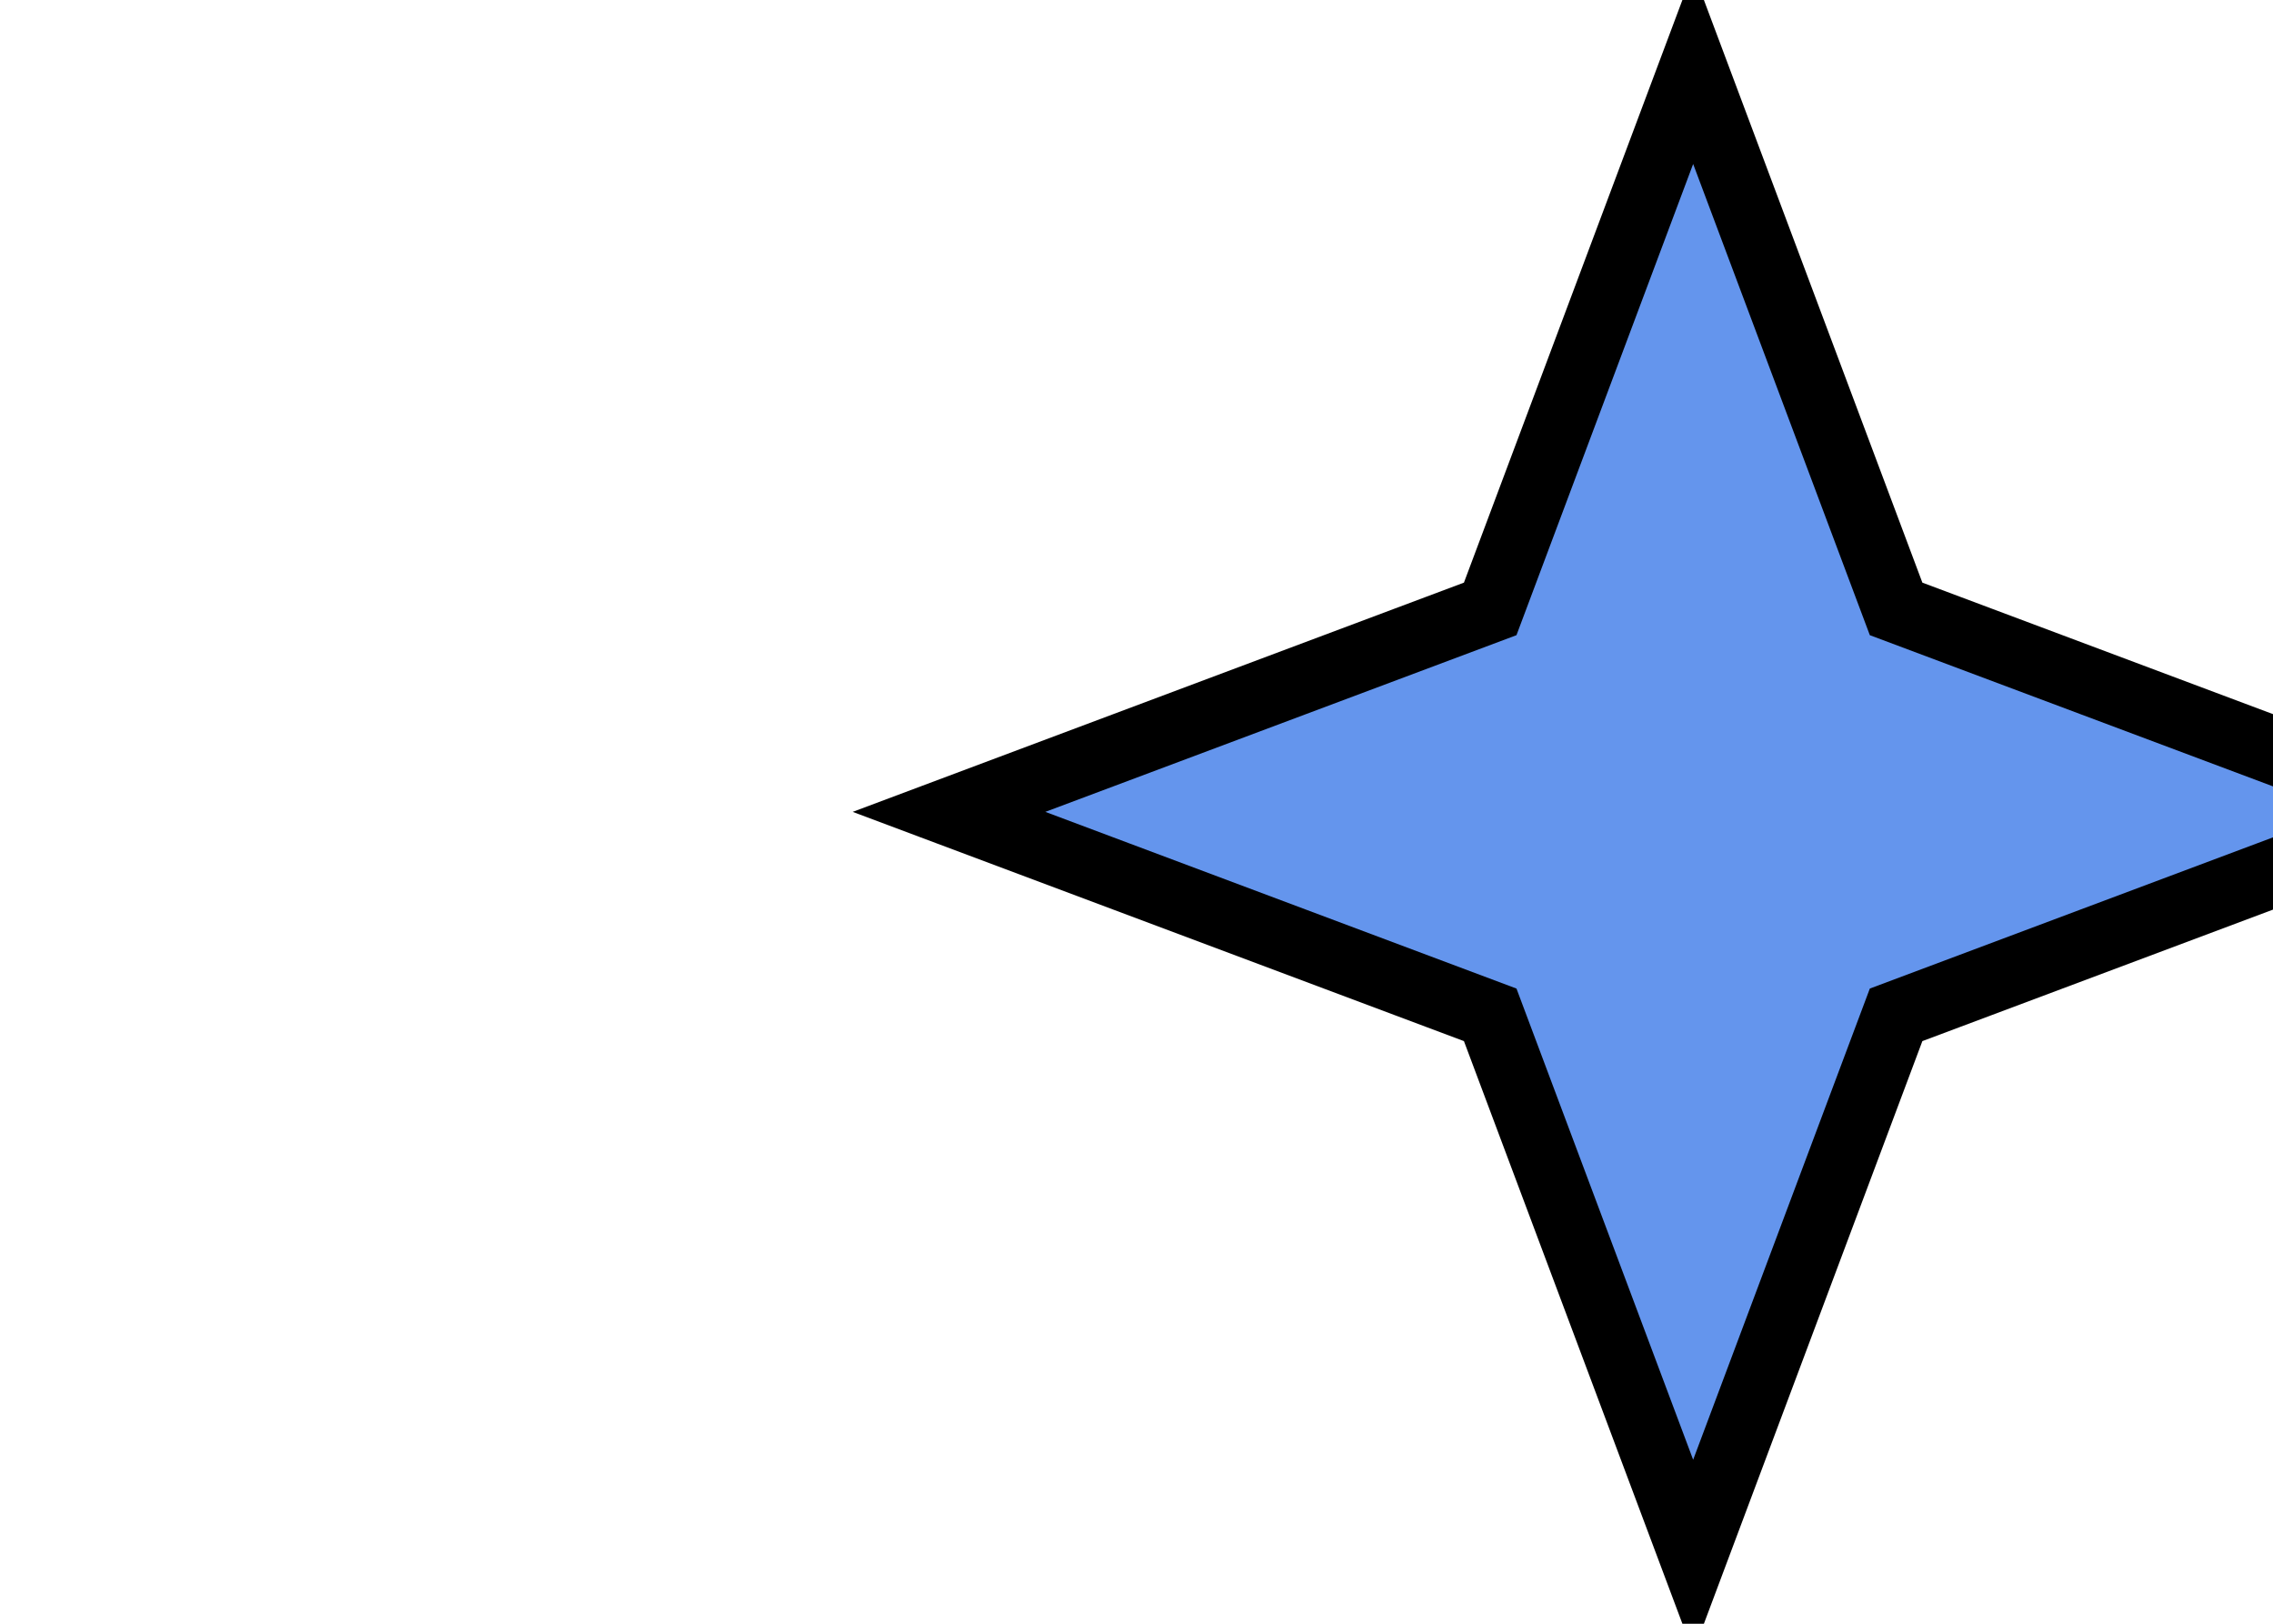 <?xml version="1.0" encoding="UTF-8" standalone="no"?>
<svg
   xmlns="http://www.w3.org/2000/svg"
   xmlns:xlink="http://www.w3.org/1999/xlink"
   version="1.1"
   viewBox="0 0 63.5 88.9"
   height="63.5mm"
   width="88.9mm">
  <defs>
        <style type="text/css">
         text { 
            font-family: Courier New, Courier, monospace; 
            font-weight: bold;
         }

         .red-suit {
            fill: indianred;
         }

         .blue-suit {
            fill: cornflowerblue;
         }

         .yellow-suit {
            fill: gold;
         }

         .outline {
            stroke: black;
            stroke-width: 1;
         }
        </style>
  </defs>
  <symbol id="pip" 
          viewBox="0 0 24 24" 
          height="12mm" width="12mm">
   <polygon 
      class="blue-suit outline"
      points="9,9 12,1 15,9 23,12 15,15 12,23 9,15 1,12 "/>
  </symbol>
  <use xlink:href="#pip" width="100%" height="100%"/>
</svg>
